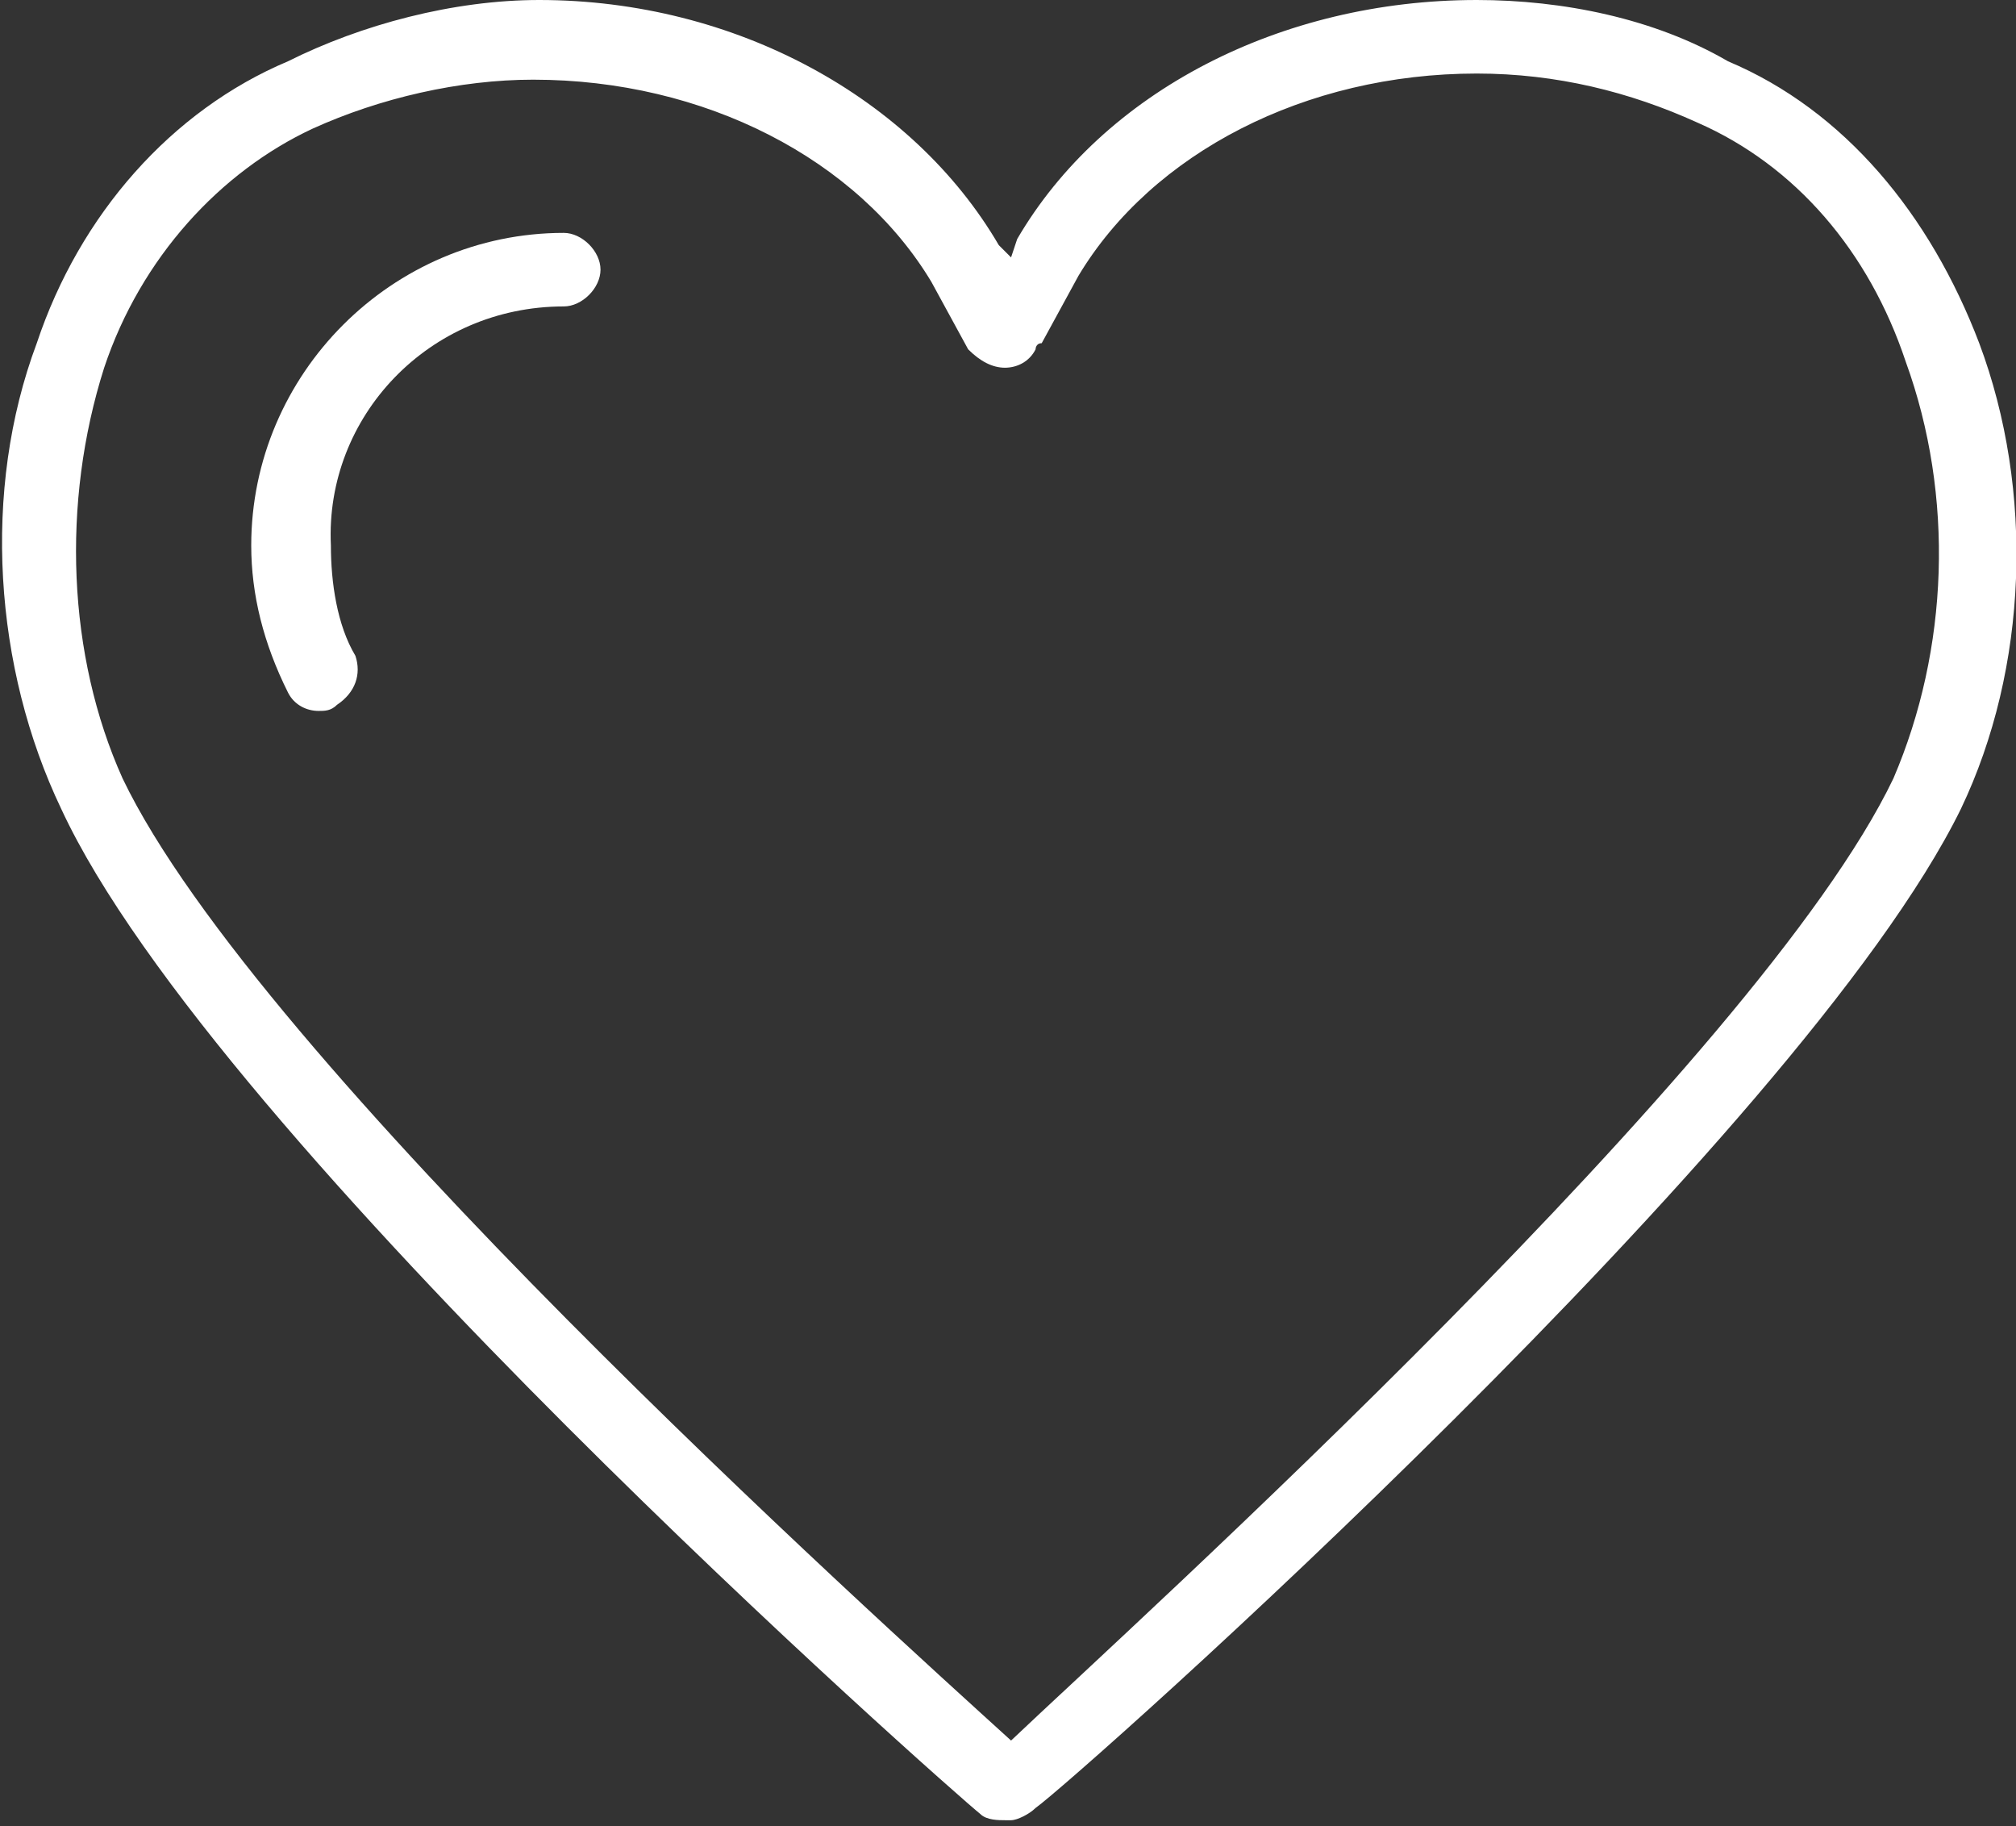 <?xml version="1.0" encoding="utf-8"?>
<!-- Generator: Adobe Illustrator 17.1.0, SVG Export Plug-In . SVG Version: 6.00 Build 0)  -->
<!DOCTYPE svg PUBLIC "-//W3C//DTD SVG 1.1//EN" "http://www.w3.org/Graphics/SVG/1.1/DTD/svg11.dtd">
<svg version="1.1" id="Layer_1" xmlns="http://www.w3.org/2000/svg" xmlns:xlink="http://www.w3.org/1999/xlink" x="0px" y="0px"
	 viewBox="0 0 32.9 29.8" enable-background="new 0 0 32.9 29.8" xml:space="preserve">
<rect x="0" y="0" width="32.9" height="29.8" fill="#333333" stroke="none"/>
<g>
	<path fill="#FFFFFF" d="M32.3,5.6c-0.8-2.1-2.2-3.8-4.1-4.6C27,0.3,25.5,0,24.1,0c-3.2,0-6.1,1.5-7.5,3.9l-0.1,0.3L16.3,4
		C14.9,1.6,12,0,8.8,0C7.4,0,5.9,0.4,4.7,1C2.8,1.8,1.3,3.5,0.6,5.6c-0.9,2.4-0.7,5.3,0.4,7.6C3.5,18.6,15.5,29.2,16,29.6
		c0.1,0.1,0.3,0.1,0.4,0.1c0,0,0.1,0,0.1,0c0.1,0,0.3-0.1,0.4-0.2C17.6,29,29.4,18.5,32,13.2C33.1,10.9,33.2,8,32.3,5.6z M30.9,12.7
		c-2.2,4.6-12.4,13.8-14.4,15.7C14.3,26.4,4.2,17.3,2,12.7C1.1,10.7,1,8.2,1.7,6c0.6-1.8,1.9-3.2,3.4-3.9c1.1-0.5,2.4-0.8,3.6-0.8
		c2.8,0,5.3,1.3,6.5,3.3l0.6,1.1C16,5.9,16.2,6,16.4,6c0.2,0,0.4-0.1,0.5-0.3c0,0,0-0.1,0.1-0.1l0.6-1.1c1.2-2,3.7-3.3,6.5-3.3
		c1.3,0,2.5,0.3,3.6,0.8c1.6,0.7,2.8,2.1,3.4,3.9C31.9,8.1,31.8,10.6,30.9,12.7z"/>
	<path fill="#FFFFFF" d="M9.2,3.8c-2.8,0-5.1,2.3-5.1,5.1c0,0.8,0.2,1.6,0.6,2.4c0.1,0.2,0.3,0.3,0.5,0.3c0.1,0,0.2,0,0.3-0.1
		c0.3-0.2,0.4-0.5,0.3-0.8c-0.3-0.5-0.4-1.2-0.4-1.8C5.3,6.8,7,5,9.2,5c0.3,0,0.6-0.3,0.6-0.6C9.8,4.1,9.5,3.8,9.2,3.8z"/>
</g>
</svg>
